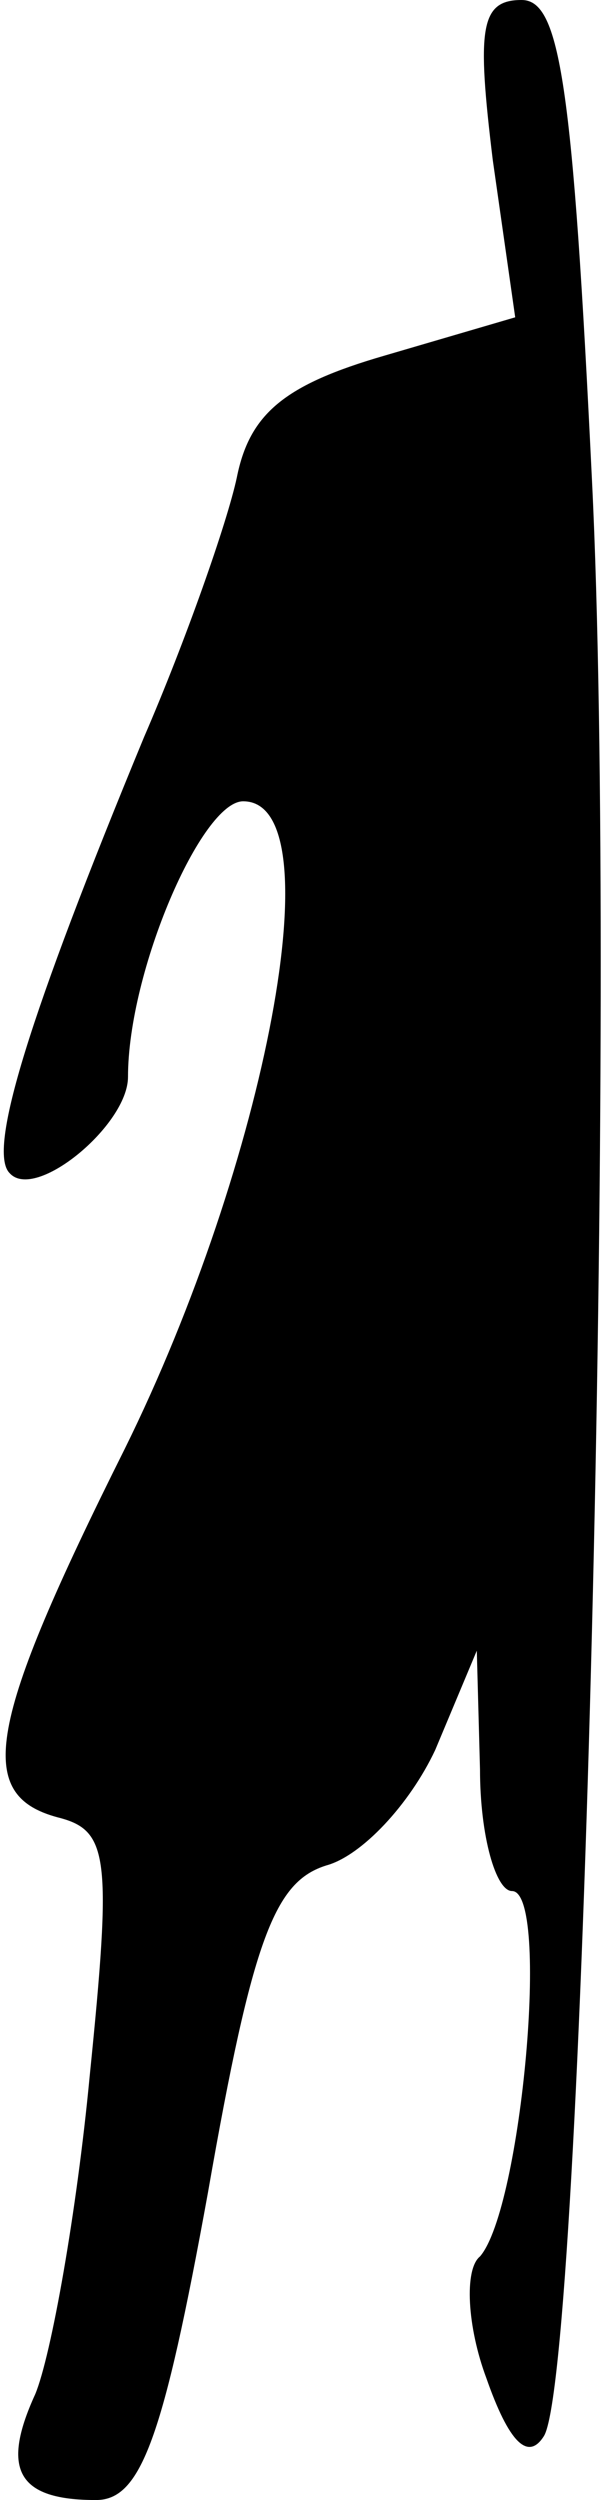 <?xml version="1.0" standalone="no"?>
<!DOCTYPE svg PUBLIC "-//W3C//DTD SVG 20010904//EN"
 "http://www.w3.org/TR/2001/REC-SVG-20010904/DTD/svg10.dtd">
<svg version="1.0" xmlns="http://www.w3.org/2000/svg"
 width="19pt" height="78pt" viewBox="0 0 19 78"
 preserveAspectRatio="xMidYMid meet">
<g transform="translate(0,78) scale(0.1,-0.1)"
fill="#000000" stroke="none">
<path fill="#000000" stroke="none" d="M154 730 l7 -49 -41 -12 c-31 -9 -42
-18 -46 -38 -3 -14 -16 -51 -29 -81 -36 -87 -49 -129 -42 -136 8 -9 37 15 37
30 0 33 23 86 36 86 29 0 7 -113 -37 -202 -43 -86 -47 -108 -21 -115 16 -4 17
-12 10 -81 -4 -42 -12 -87 -17 -99 -11 -24 -5 -33 19 -33 14 0 21 19 35 96 14
80 21 97 37 102 11 3 26 19 34 36 l13 31 1 -37 c0 -21 5 -38 10 -38 12 0 3
-99 -10 -114 -5 -4 -4 -22 2 -38 7 -20 13 -26 18 -18 12 20 23 448 15 610 -6
124 -10 150 -22 150 -13 0 -14 -9 -9 -50z"/>
</g>
</svg>
